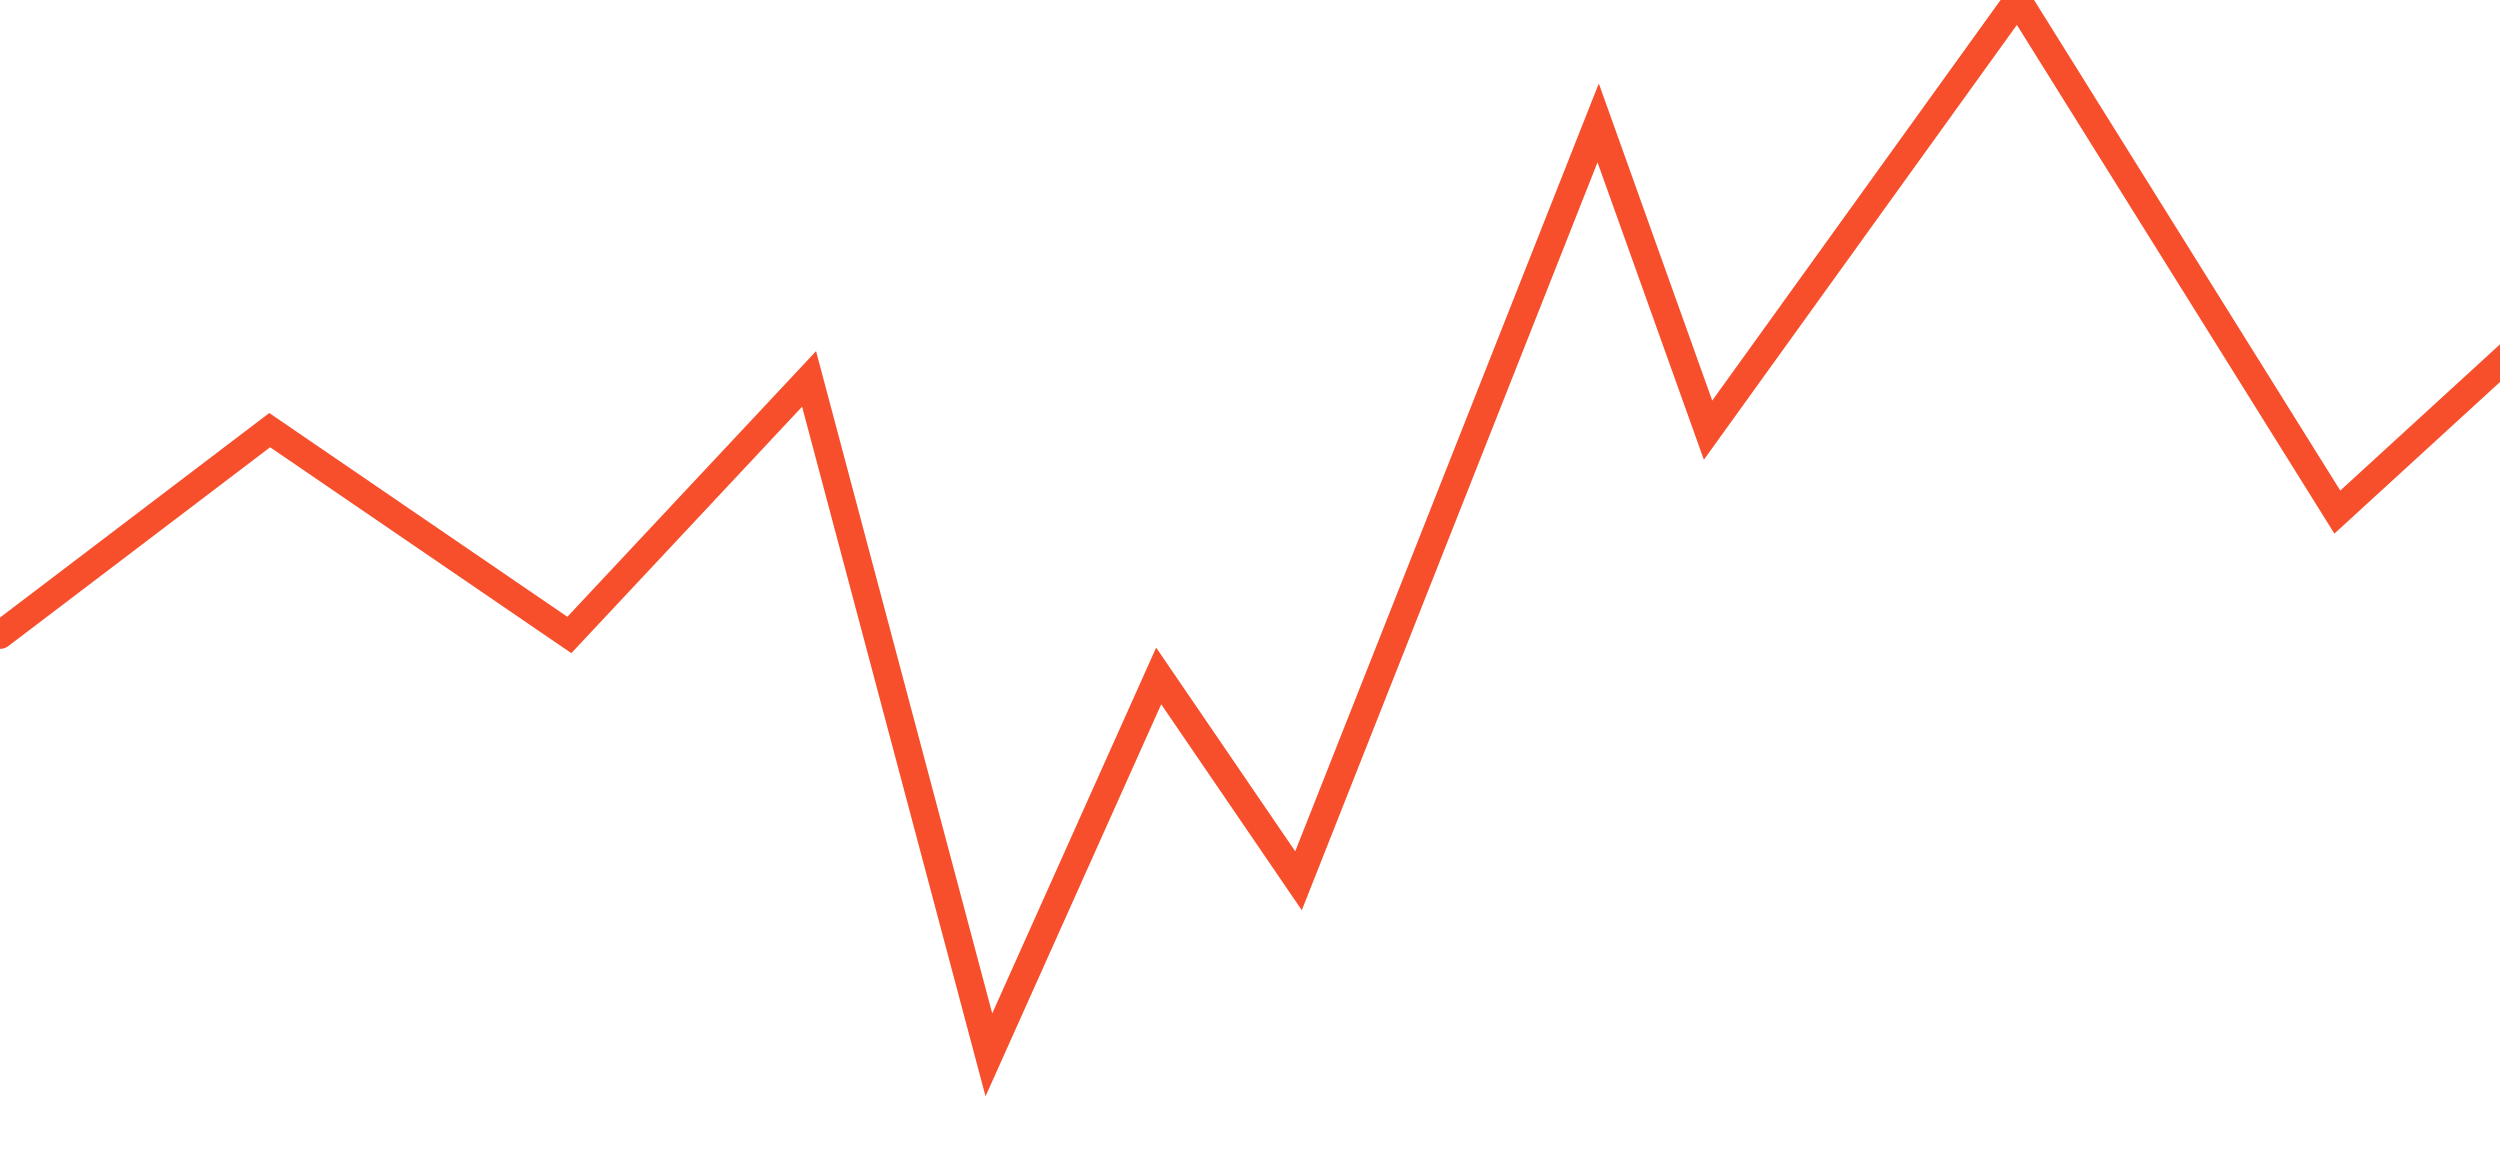<svg width="180" height="83" viewBox="0 0 180 83" fill="none" xmlns="http://www.w3.org/2000/svg">
    <path d="M0 45.718L19.418 30.97L40.993 45.718L58.253 27.283L71.199 75.951L83.425 48.668L93.493 63.416L115.068 8.849L122.979 30.97L145.274 0L168.288 36.869L208.562 0L233.014 45.718L247.397 27.283L264.658 79.638L274.726 56.042L281.918 75.951L315 16.223"
          stroke="#F74E2C" stroke-width="2" stroke-linecap="round"/>
</svg>
